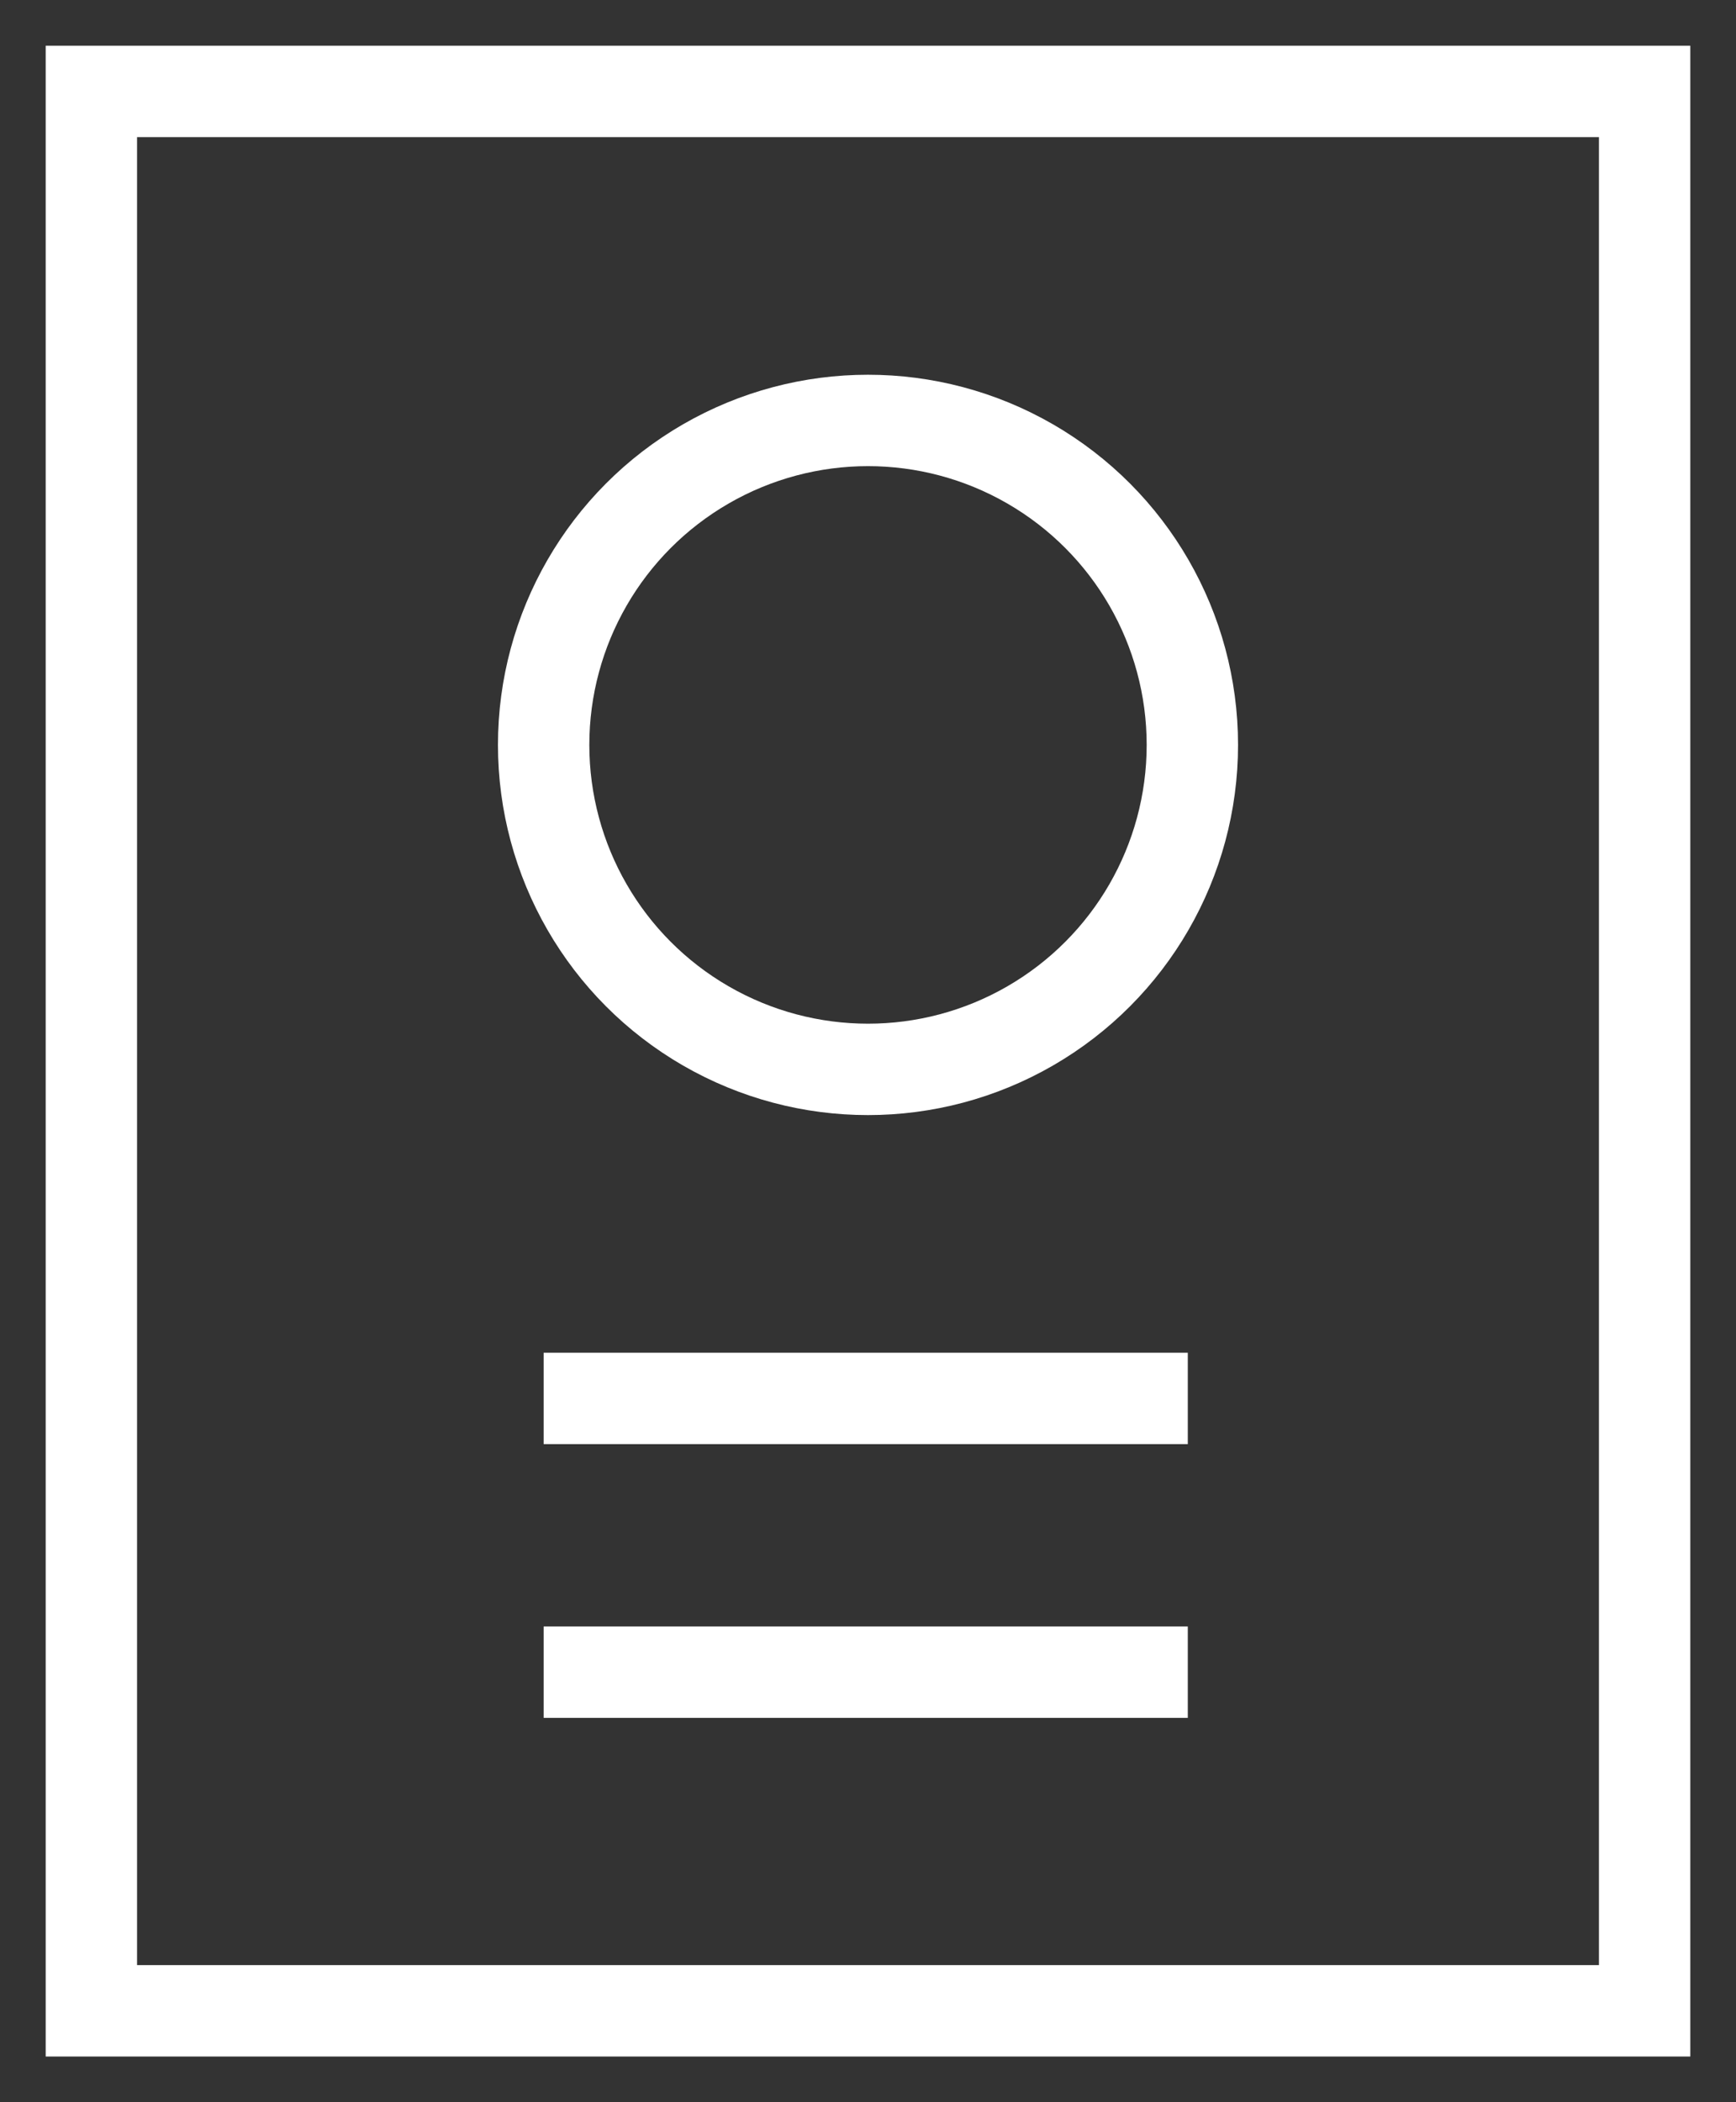 <svg id="sertif" xmlns="http://www.w3.org/2000/svg" viewBox="0 0 38 46">
  <rect x="0" y="0" width="38" height="46" fill="#333333" stroke="none"/>
  <title>sertif</title>
  <g>
    <path d="M35,1H1V45H37V1Zm0,42H3V3H35Z" style="fill: #ffffff"/>
    <circle cx="19" cy="16.3" r="7.1" style="fill: none;stroke: #ffffff;stroke-miterlimit: 10;stroke-width: 2px"/>
    <line x1="11.9" y1="30.6" x2="26" y2="30.6" style="fill: none;stroke: #ffffff;stroke-miterlimit: 10;stroke-width: 2px"/>
    <line x1="11.9" y1="36.59" x2="26" y2="36.59" style="fill: none;stroke: #ffffff;stroke-miterlimit: 10;stroke-width: 2px"/>
  </g>
</svg>
